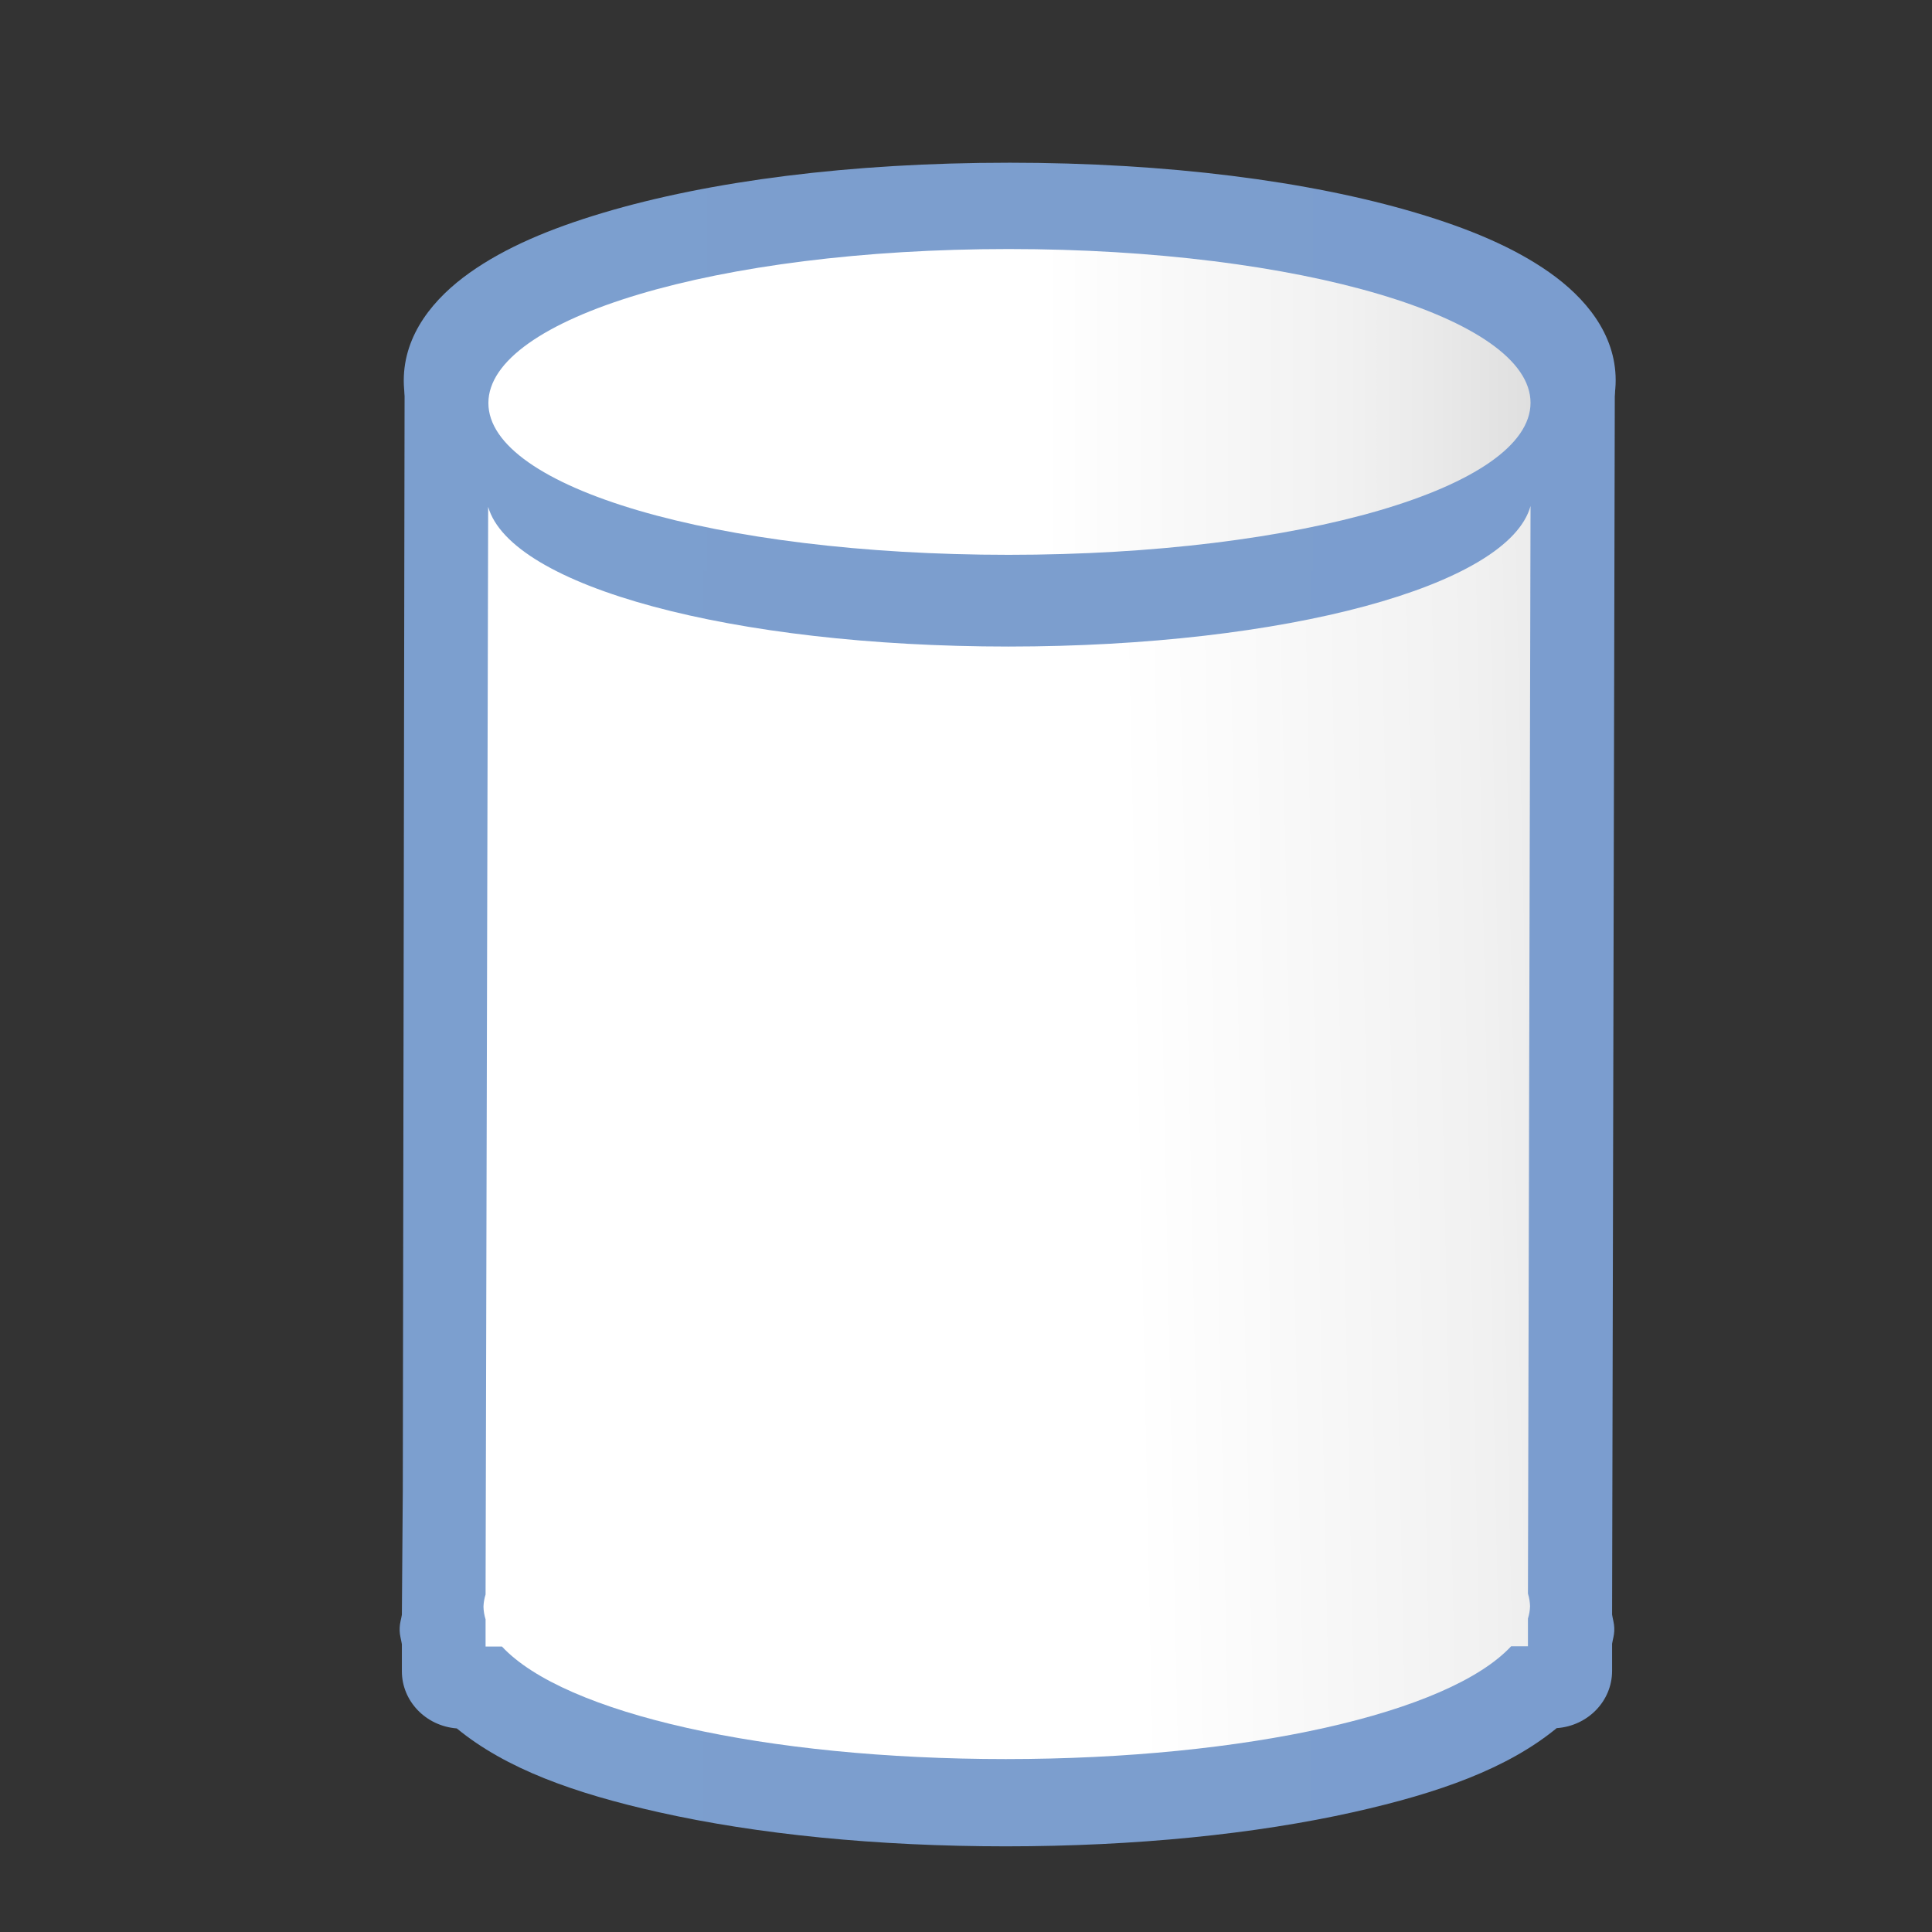 <svg height="24" viewBox="0 0 24 24" width="24" xmlns="http://www.w3.org/2000/svg" xmlns:xlink="http://www.w3.org/1999/xlink"><rect x="0" y="0" width="24" height="24" fill="#333333" stroke="none"/><linearGradient id="a"><stop offset="0" stop-color="#fff"/><stop offset=".531" stop-color="#fff"/><stop offset=".824" stop-color="#f1f1f1"/><stop offset=".902" stop-color="#eaeaea"/><stop offset="1" stop-color="#dfdfdf"/></linearGradient><linearGradient id="b"><stop offset="0" stop-color="#7c9fcf"/><stop offset=".5" stop-color="#7c9ece"/><stop offset="1" stop-color="#7b9dcf"/></linearGradient><linearGradient id="c" gradientTransform="matrix(.995 0 0 .956 1.436 3.159)" gradientUnits="userSpaceOnUse" x1="27.813" x2="115.529" xlink:href="#a" y1="71.526" y2="69.74"/><linearGradient id="d" gradientTransform="matrix(.991 0 0 .952 1.723 2.67)" gradientUnits="userSpaceOnUse" x1="28" x2="103.985" xlink:href="#a" y1="21.585" y2="21.585"/><linearGradient id="e" gradientUnits="userSpaceOnUse" x1="23.669" x2="107.975" xlink:href="#b" y1="71.527" y2="71.527"/><linearGradient id="f" gradientUnits="userSpaceOnUse" x1="23.953" x2="108.033" xlink:href="#b" y1="21.586" y2="21.586"/><g transform="matrix(.172 0 0 .172 1 1)"><path d="m103.717 18.43c-1.835.051-3.417 1.304-3.889 3.078.011-.041-.389.775-1.949 1.744-1.56.97-4.047 2.018-7.172 2.896-6.249 1.757-15.032 2.894-24.781 2.896-9.728-.002-18.459-1.128-24.672-2.871-3.106-.872-5.58-1.912-7.137-2.877-1.557-.965-1.975-1.785-1.971-1.77-1.291-4.635-8.116-3.716-8.135 1.096l-.124 79.196-.064 8.994c-.049.309-.142.601-.152.922-.003.075-.003.15-.002.225.007.338.104.648.154.975v1.955c.001 2.159 1.659 3.955 3.811 4.129 3.411 2.916 8.135 4.681 14.025 6.055 6.799 1.586 15.077 2.46 24.078 2.461h.002c8.997-.003 17.299-.884 24.123-2.475 5.914-1.379 10.658-3.139 14.08-6.062 2.165-.157 3.842-1.958 3.844-4.129v-1.963c.048-.307.14-.604.15-.914.003-.076.003-.152.002-.229-.007-.324-.104-.642-.152-.965l.188-88.22c.004-2.336-1.923-4.213-4.258-4.148z" fill="url(#e)" transform="matrix(1.041 0 0 1 -1.589 0)"/><path d="m104.726 30.732c-1.589 5.762-17.683 10.145-37.707 10.15-19.976-.003-35.92-4.343-37.576-10.089l-.187 78.548c-.091.293-.142.587-.152.881.007.307.057.614.152.92v1.963h1.184c4.513 4.841 19.025 8.124 36.392 8.127 17.356-.006 31.983-3.31 36.493-8.148h1.214v-2.002c.091-.293.142-.587.152-.881-.007-.307-.057-.614-.152-.92z" fill="url(#c)"/><path d="m65.926 5.938c-10.999-0-20.787 1.328-28.164 3.623-3.689 1.148-6.783 2.51-9.24 4.326-2.457 1.816-4.568 4.434-4.568 7.783 0 3.349 2.123 5.972 4.586 7.771 2.463 1.799 5.557 3.137 9.244 4.262 7.374 2.249 17.154 3.531 28.143 3.531 10.99-0 20.802-1.288 28.207-3.541 3.703-1.127 6.811-2.467 9.285-4.266 2.474-1.798 4.615-4.416 4.615-7.779 0-3.363-2.131-5.981-4.602-7.791s-5.58-3.167-9.283-4.311c-7.407-2.287-17.225-3.609-28.223-3.609z" fill="url(#f)" transform="matrix(1.041 0 0 1 -1.589 0)"/><path d="m104.726 23.274c0 6.098-16.571 10.983-37.699 10.983-21.128 0-37.568-4.863-37.568-10.962 0-6.098 16.44-11.123 37.568-11.123 21.128 0 37.699 5.003 37.699 11.102z" fill="url(#d)"/></g></svg>
